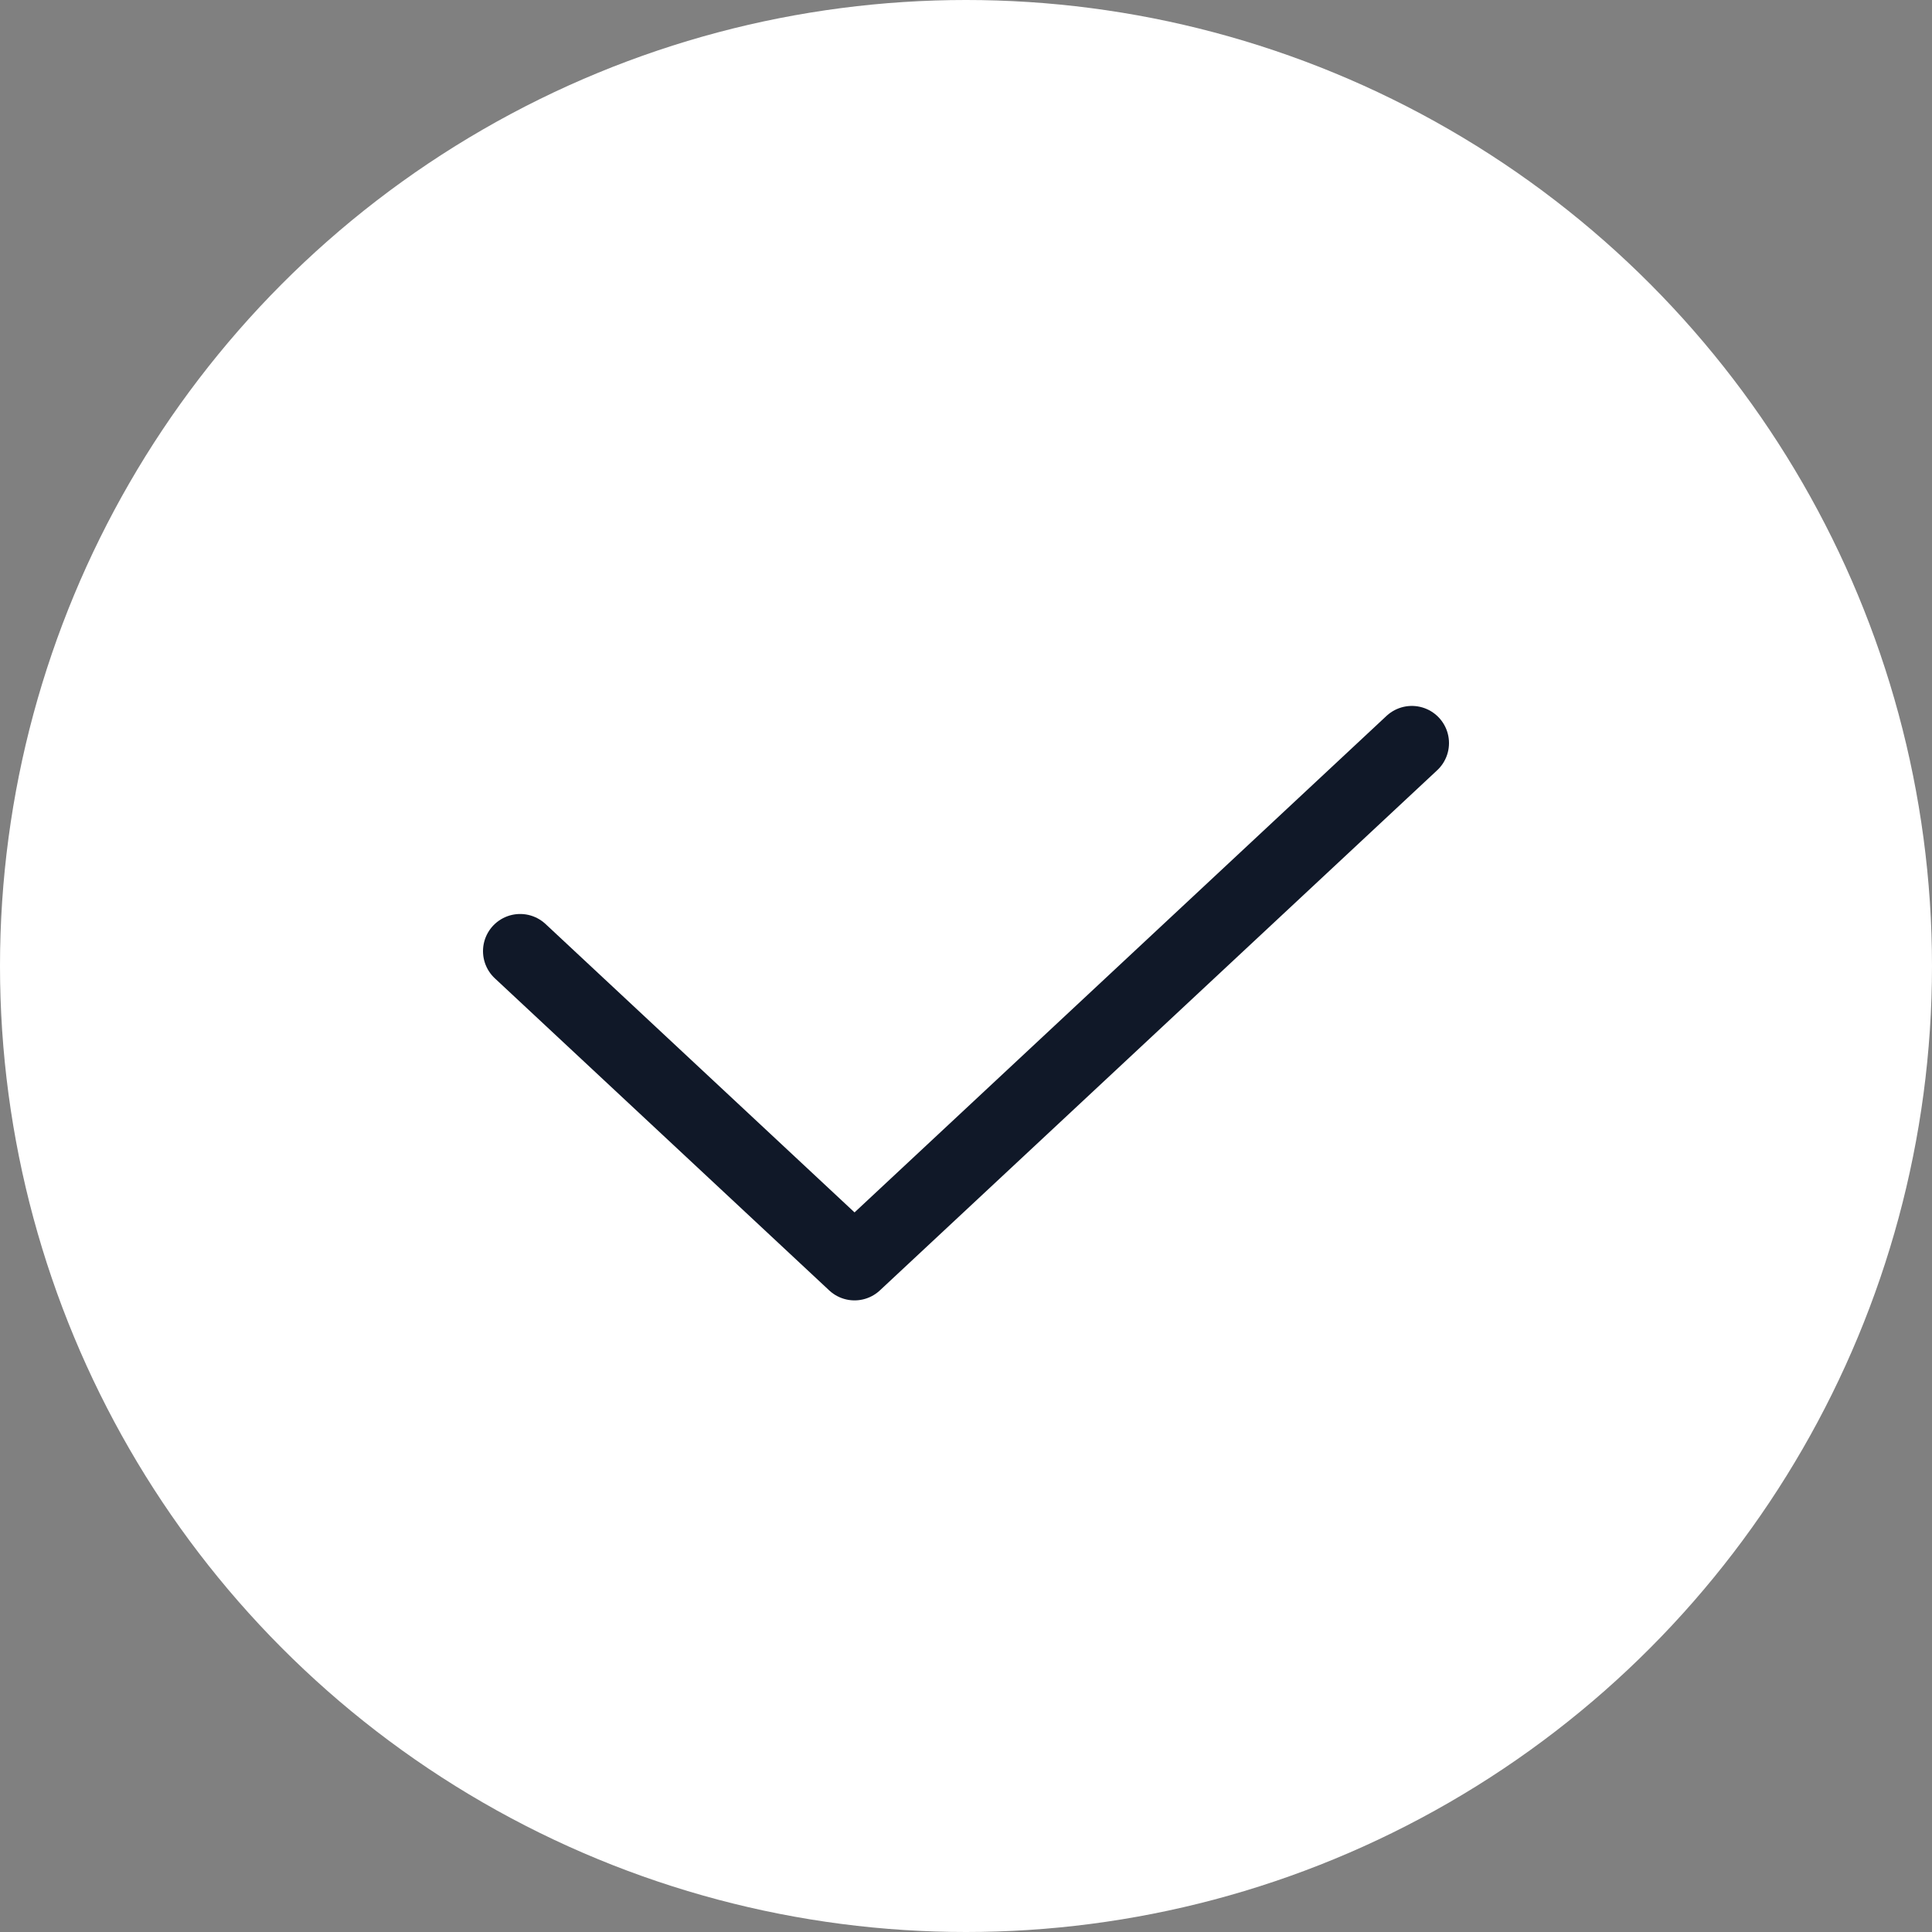 <svg width="26" height="26" viewBox="0 0 26 26" fill="none" xmlns="http://www.w3.org/2000/svg">
<rect x="0" y="0" width="26" height="26" fill="#808080" stroke="none"/>
<circle cx="13" cy="13" r="13" fill="white"/>
<path d="M7 12.8L11.5 17L19 10" stroke="#101828" stroke-linecap="round" stroke-linejoin="round"/>
</svg>
